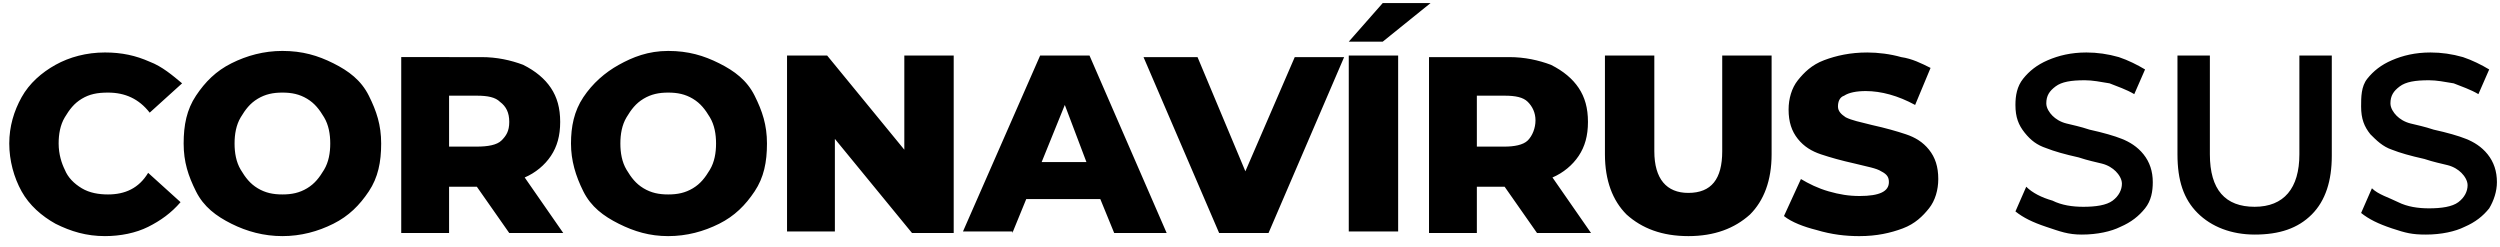 <svg xmlns="http://www.w3.org/2000/svg" viewBox="0 0 162 16"><path d="M6.8 15.3c1 0 2-.2 2.8-.6.8-.4 1.5-.9 2.1-1.6l-2.1-1.9c-.6 1-1.5 1.4-2.6 1.4-.6 0-1.2-.1-1.7-.4s-.9-.7-1.1-1.2c-.2-.4-.4-1-.4-1.7 0-.6.1-1.2.4-1.7s.6-.9 1.1-1.2S6.3 6 7 6c1.1 0 2 .4 2.7 1.3l2.1-1.9c-.6-.5-1.3-1.1-2.1-1.4-.9-.4-1.8-.6-2.9-.6-1.2 0-2.3.3-3.2.8S1.9 5.4 1.4 6.3s-.8 1.9-.8 3 .3 2.2.8 3.1c.5.9 1.3 1.6 2.2 2.1 1 .5 2 .8 3.2.8zm11.5 0c1.2 0 2.3-.3 3.3-.8s1.7-1.2 2.3-2.1.8-1.9.8-3.1-.3-2.1-.8-3.1-1.3-1.6-2.3-2.1c-1-.5-2-.8-3.3-.8-1.2 0-2.3.3-3.3.8s-1.7 1.2-2.3 2.1-.8 1.9-.8 3.1.3 2.1.8 3.1S14 14 15 14.5s2.1.8 3.3.8zm0-2.7c-.6 0-1.1-.1-1.6-.4-.5-.3-.8-.7-1.1-1.2-.3-.5-.4-1.1-.4-1.7 0-.6.1-1.2.4-1.7s.6-.9 1.1-1.2c.5-.3 1-.4 1.6-.4.6 0 1.1.1 1.6.4.5.3.8.7 1.1 1.2.3.5.4 1.1.4 1.7 0 .6-.1 1.2-.4 1.7-.3.5-.6.9-1.1 1.2-.5.3-1 .4-1.6.4zm10.8 2.5v-3h1.8l2.1 3h3.5L34 11.5c.7-.3 1.3-.8 1.7-1.4s.6-1.3.6-2.2c0-.9-.2-1.6-.6-2.2-.4-.6-1-1.1-1.8-1.5-.8-.3-1.7-.5-2.7-.5H26v11.4h3.1zm1.8-5.6h-1.8V6.2h1.8c.7 0 1.2.1 1.5.4.4.3.6.7.6 1.3s-.2.9-.5 1.2-.9.4-1.6.4zm12.4 5.8c1.2 0 2.3-.3 3.3-.8s1.7-1.2 2.3-2.1.8-1.9.8-3.1-.3-2.1-.8-3.1-1.3-1.6-2.3-2.1-2-.8-3.3-.8-2.3.4-3.2.9-1.7 1.2-2.3 2.1-.8 1.9-.8 3 .3 2.1.8 3.1 1.3 1.6 2.3 2.1 2 .8 3.2.8zm0-2.7c-.6 0-1.1-.1-1.6-.4-.5-.3-.8-.7-1.1-1.2-.3-.5-.4-1.1-.4-1.7 0-.6.1-1.2.4-1.7.3-.5.6-.9 1.1-1.2.5-.3 1-.4 1.6-.4s1.1.1 1.6.4c.5.3.8.7 1.1 1.2.3.5.4 1.1.4 1.7 0 .6-.1 1.2-.4 1.7-.3.5-.6.9-1.1 1.2-.5.3-1 .4-1.6.4zm10.8 2.5V9l5 6.1h2.7V3.6h-3.2v6.1l-5-6.1H51V15h3.1zm11.5 0l.9-2.2h4.8l.9 2.2h3.4l-5-11.5h-3.2l-5 11.4h3.2zm4.8-4.6h-2.9L69 6.8l1.4 3.7zm11.8 4.6l4.9-11.4h-3.2l-3.2 7.4-3.1-7.4h-3.5L79 15.1h3.2zm7.4-12.4L92.7.2h-3.1l-2.2 2.5h2.2zm1 12.4V3.6h-3.2V15h3.2zm5.1 0v-3h1.8l2.1 3h3.5l-2.5-3.6c.7-.3 1.3-.8 1.7-1.4s.6-1.3.6-2.2c0-.9-.2-1.6-.6-2.2-.4-.6-1-1.1-1.8-1.5-.8-.3-1.7-.5-2.7-.5h-5.2v11.4h3.1zm1.8-5.6h-1.8V6.2h1.8c.7 0 1.2.1 1.5.4.3.3.5.7.5 1.2s-.2 1-.5 1.3-.9.4-1.5.4zm11.9 5.8c1.7 0 3-.5 4-1.4.9-.9 1.4-2.2 1.4-3.9V3.6h-3.2v6.2c0 1.8-.7 2.7-2.2 2.7-1.4 0-2.2-.9-2.2-2.7V3.6H104V10c0 1.7.5 3 1.4 3.9 1 .9 2.3 1.4 4 1.4zm11.1 0c1.1 0 2-.2 2.8-.5s1.3-.8 1.7-1.3.6-1.2.6-1.9c0-.8-.2-1.4-.6-1.9s-.9-.8-1.5-1c-.6-.2-1.3-.4-2.2-.6-.8-.2-1.3-.3-1.7-.5-.3-.2-.5-.4-.5-.7s.1-.6.4-.7c.3-.2.8-.3 1.4-.3 1 0 2.1.3 3.2.9l1-2.4c-.6-.3-1.2-.6-1.9-.7-.7-.2-1.5-.3-2.2-.3-1.1 0-2 .2-2.8.5-.8.3-1.3.8-1.7 1.3s-.6 1.2-.6 1.9c0 .8.2 1.4.6 1.9.4.5.9.8 1.5 1 .6.2 1.3.4 2.2.6.8.2 1.4.3 1.7.5.4.2.5.4.5.7 0 .6-.6.9-1.9.9-.7 0-1.3-.1-2-.3-.7-.2-1.3-.5-1.8-.8l-1.1 2.4c.5.4 1.3.7 2.1.9 1 .3 1.9.4 2.8.4zm14.4-.1c1 0 1.9-.2 2.5-.5.7-.3 1.2-.7 1.6-1.2s.5-1.1.5-1.7c0-.7-.2-1.3-.6-1.8s-.9-.8-1.4-1c-.5-.2-1.2-.4-2.1-.6-.6-.2-1.1-.3-1.5-.4-.4-.1-.7-.3-.9-.5-.2-.2-.4-.5-.4-.8 0-.5.2-.8.6-1.1.4-.3 1-.4 1.9-.4.5 0 1 .1 1.6.2.5.2 1.1.4 1.6.7l.7-1.6c-.5-.3-1.1-.6-1.7-.8-.7-.2-1.4-.3-2.1-.3-1 0-1.8.2-2.5.5s-1.2.7-1.6 1.2-.5 1.1-.5 1.7c0 .8.2 1.3.6 1.8s.8.8 1.4 1c.5.2 1.2.4 2.1.6.6.2 1.1.3 1.5.4.4.1.7.3.9.5.2.2.4.5.4.8 0 .4-.2.8-.6 1.1-.4.3-1.1.4-1.9.4-.7 0-1.4-.1-2-.4-.7-.2-1.3-.5-1.7-.9l-.7 1.6c.5.4 1.1.7 2 1s1.4.5 2.3.5zm11.2 0c1.6 0 2.8-.4 3.7-1.3s1.3-2.2 1.3-3.8V3.6H149V10c0 2.2-1 3.4-2.9 3.4s-2.9-1.1-2.9-3.4V3.6h-2.1V10c0 1.7.4 2.9 1.3 3.8s2.2 1.4 3.7 1.4zm11.1 0c1 0 1.9-.2 2.5-.5.7-.3 1.2-.7 1.6-1.2.3-.5.5-1.1.5-1.7 0-.7-.2-1.3-.6-1.8s-.9-.8-1.4-1c-.5-.2-1.2-.4-2.1-.6-.6-.2-1.1-.3-1.5-.4-.4-.1-.7-.3-.9-.5-.2-.2-.4-.5-.4-.8 0-.5.2-.8.6-1.1.4-.3 1-.4 1.9-.4.5 0 1 .1 1.6.2.5.2 1.1.4 1.6.7l.7-1.6c-.5-.3-1.1-.6-1.7-.8-.7-.2-1.4-.3-2.1-.3-1 0-1.8.2-2.5.5s-1.2.7-1.6 1.2-.4 1.2-.4 1.8c0 .8.2 1.3.6 1.8.4.4.8.8 1.4 1 .5.2 1.2.4 2.1.6.6.2 1.1.3 1.5.4.4.1.7.3.9.5.2.2.4.5.4.8 0 .4-.2.8-.6 1.1-.4.3-1.1.4-1.9.4-.7 0-1.4-.1-2-.4s-1.3-.5-1.7-.9l-.7 1.6c.5.4 1.1.7 2 1s1.3.4 2.2.4z" fill="currentColor"/></svg>